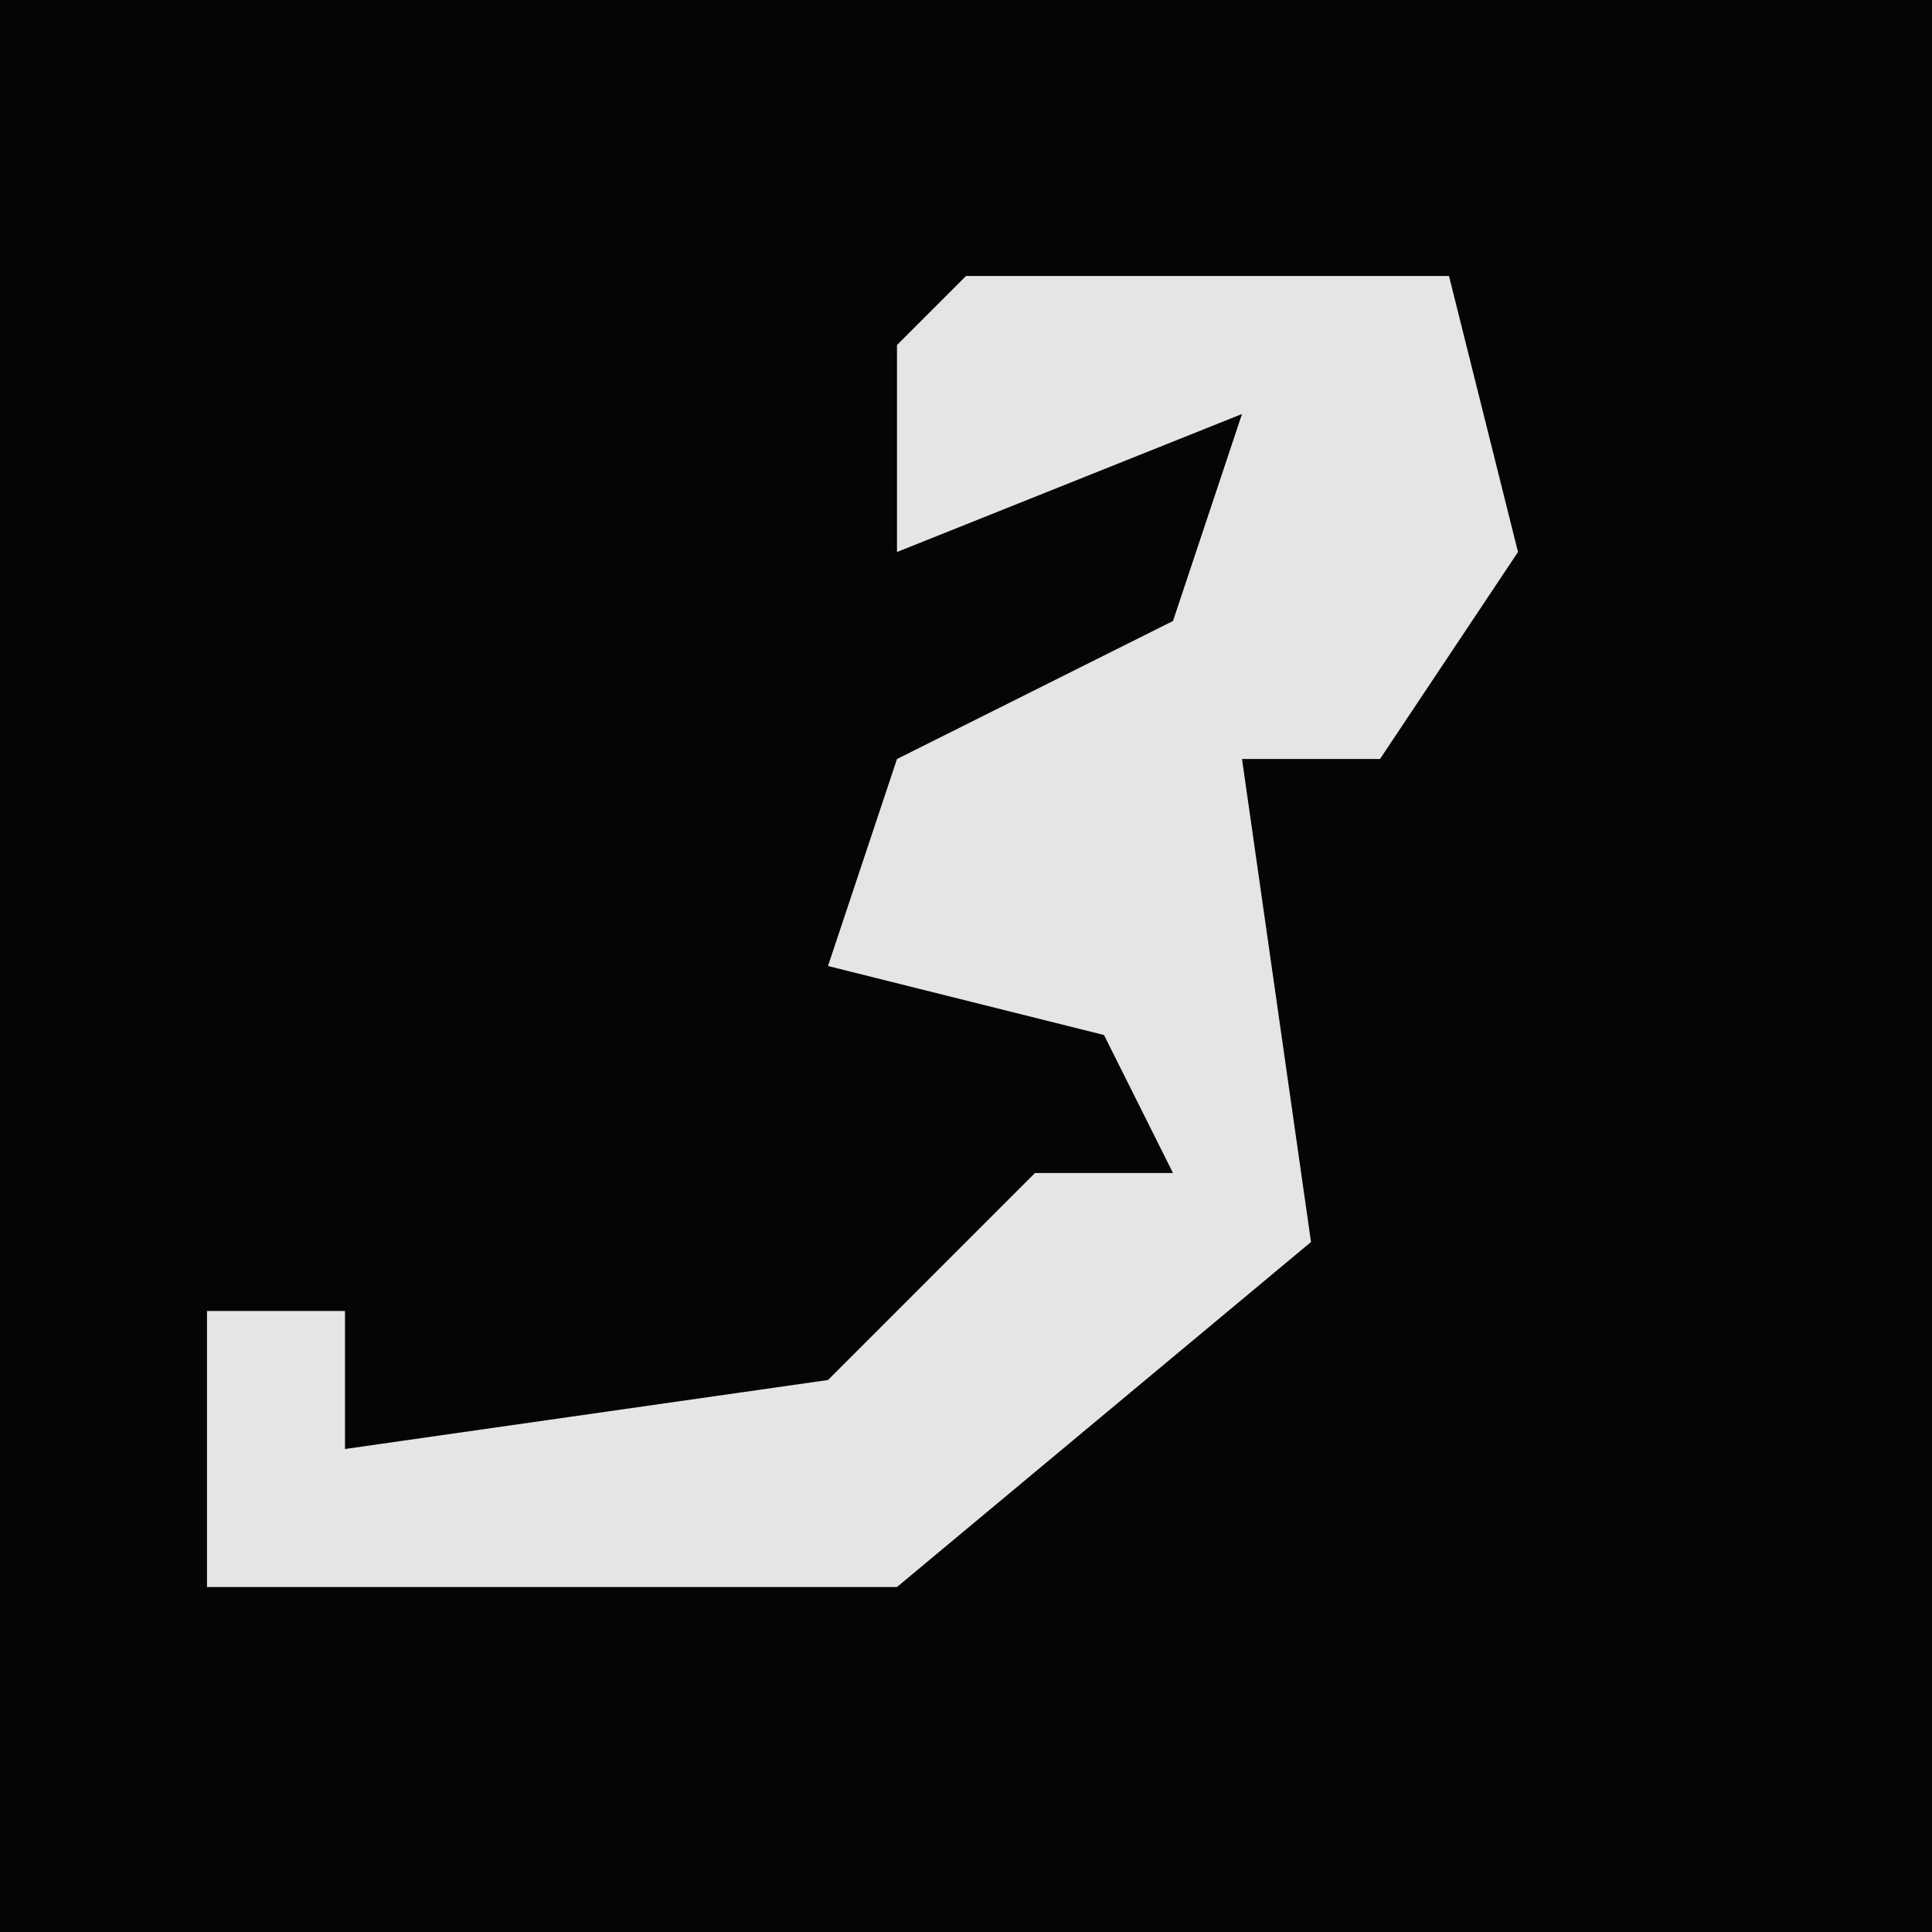 <?xml version="1.0" encoding="UTF-8"?>
<svg version="1.1" xmlns="http://www.w3.org/2000/svg" width="28" height="28">
<path d="M0,0 L28,0 L28,28 L0,28 Z " fill="#050505" transform="translate(0,0)"/>
<path d="M0,0 L7,0 L8,4 L6,7 L4,7 L5,14 L-1,19 L-11,19 L-11,15 L-9,15 L-9,17 L-2,16 L1,13 L3,13 L2,11 L-2,10 L-1,7 L3,5 L4,2 L-1,4 L-1,1 Z " fill="#E5E5E5" transform="translate(14,4)"/>
</svg>
